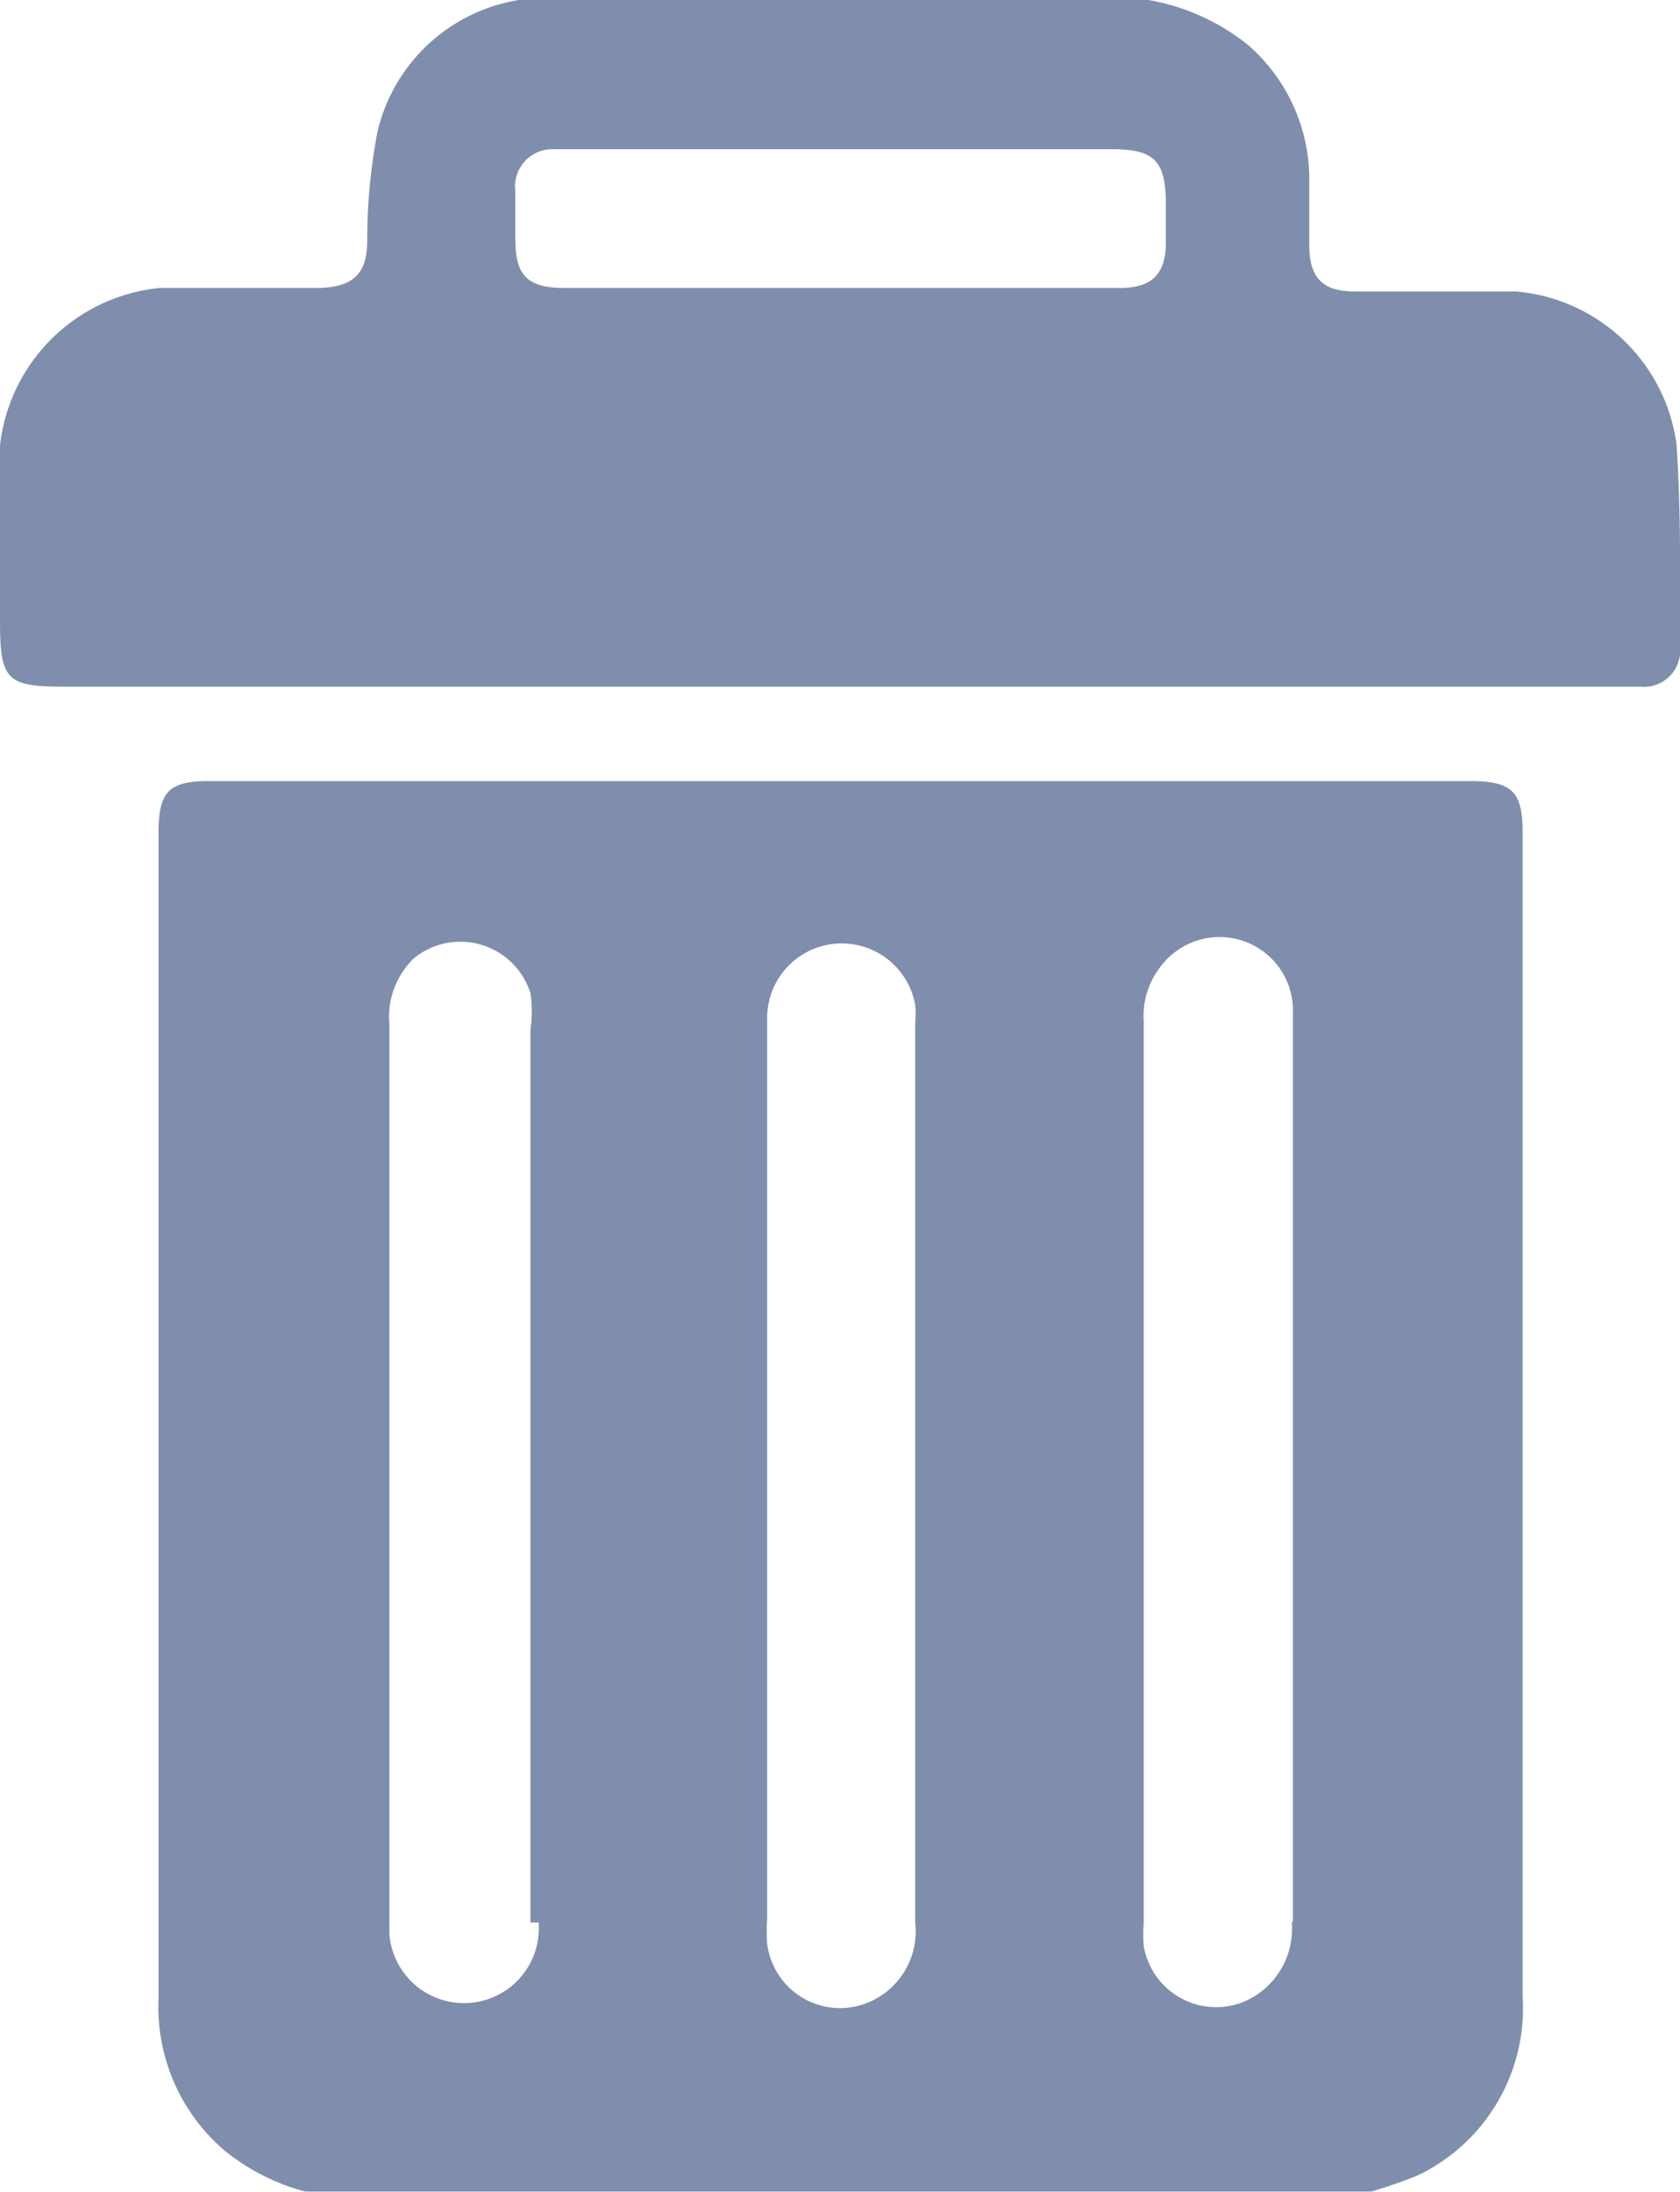 <svg xmlns="http://www.w3.org/2000/svg" viewBox="0 0 14.41 18.8"><defs><style>.cls-1{opacity:0.5;}.cls-2{fill:#001e5b;}</style></defs><g id="content" class="cls-1"><path class="cls-2" d="M13.06,7.14c0-.35-.09-.44-.45-.44H1.79c-.34,0-.43.09-.43.44v10a1.62,1.62,0,0,0,.57,1.31,1.85,1.85,0,0,0,.83.38h8.89a4.36,4.36,0,0,0,.51-.17,1.59,1.59,0,0,0,.9-1.54ZM4.62,16.49a.64.64,0,1,1-1.28.1V8.79a.7.7,0,0,1,.21-.57.63.63,0,0,1,1,.3,1.05,1.05,0,0,1,0,.31v7.66Zm3.23,0a.66.66,0,0,1-.47.71.63.63,0,0,1-.8-.53,1.48,1.48,0,0,1,0-.21V8.74a.64.64,0,0,1,1.27-.12.76.76,0,0,1,0,.15Zm3.23,0a.68.68,0,0,1-.41.68.63.63,0,0,1-.86-.48,1.23,1.23,0,0,1,0-.19V8.76a.69.69,0,0,1,.17-.5.63.63,0,0,1,1.11.43c0,.43,0,.86,0,1.29v6.5Z"/><path class="cls-2" d="M14.38,3.81A1.52,1.52,0,0,0,13,2.5c-.46,0-.92,0-1.38,0-.28,0-.39-.12-.39-.4s0-.4,0-.6A1.53,1.53,0,0,0,10.71.39,1.87,1.87,0,0,0,9.85,0H4.56L4.45,0A1.49,1.49,0,0,0,3.24,1.12a4.91,4.91,0,0,0-.09.94c0,.29-.12.4-.41.41-.46,0-.91,0-1.37,0A1.53,1.53,0,0,0,0,3.82c0,.5,0,1,0,1.51s.06.56.56.56H13.77c.1,0,.2,0,.3,0a.31.31,0,0,0,.34-.34C14.41,5,14.42,4.39,14.38,3.81ZM10,2.08c0,.27-.12.39-.39.39H4.84c-.32,0-.42-.11-.42-.42V1.64a.32.32,0,0,1,.33-.36H9.54c.36,0,.46.1.46.47Z"/><path class="cls-2" d="M7.92,2.47h0Z"/></g></svg>
